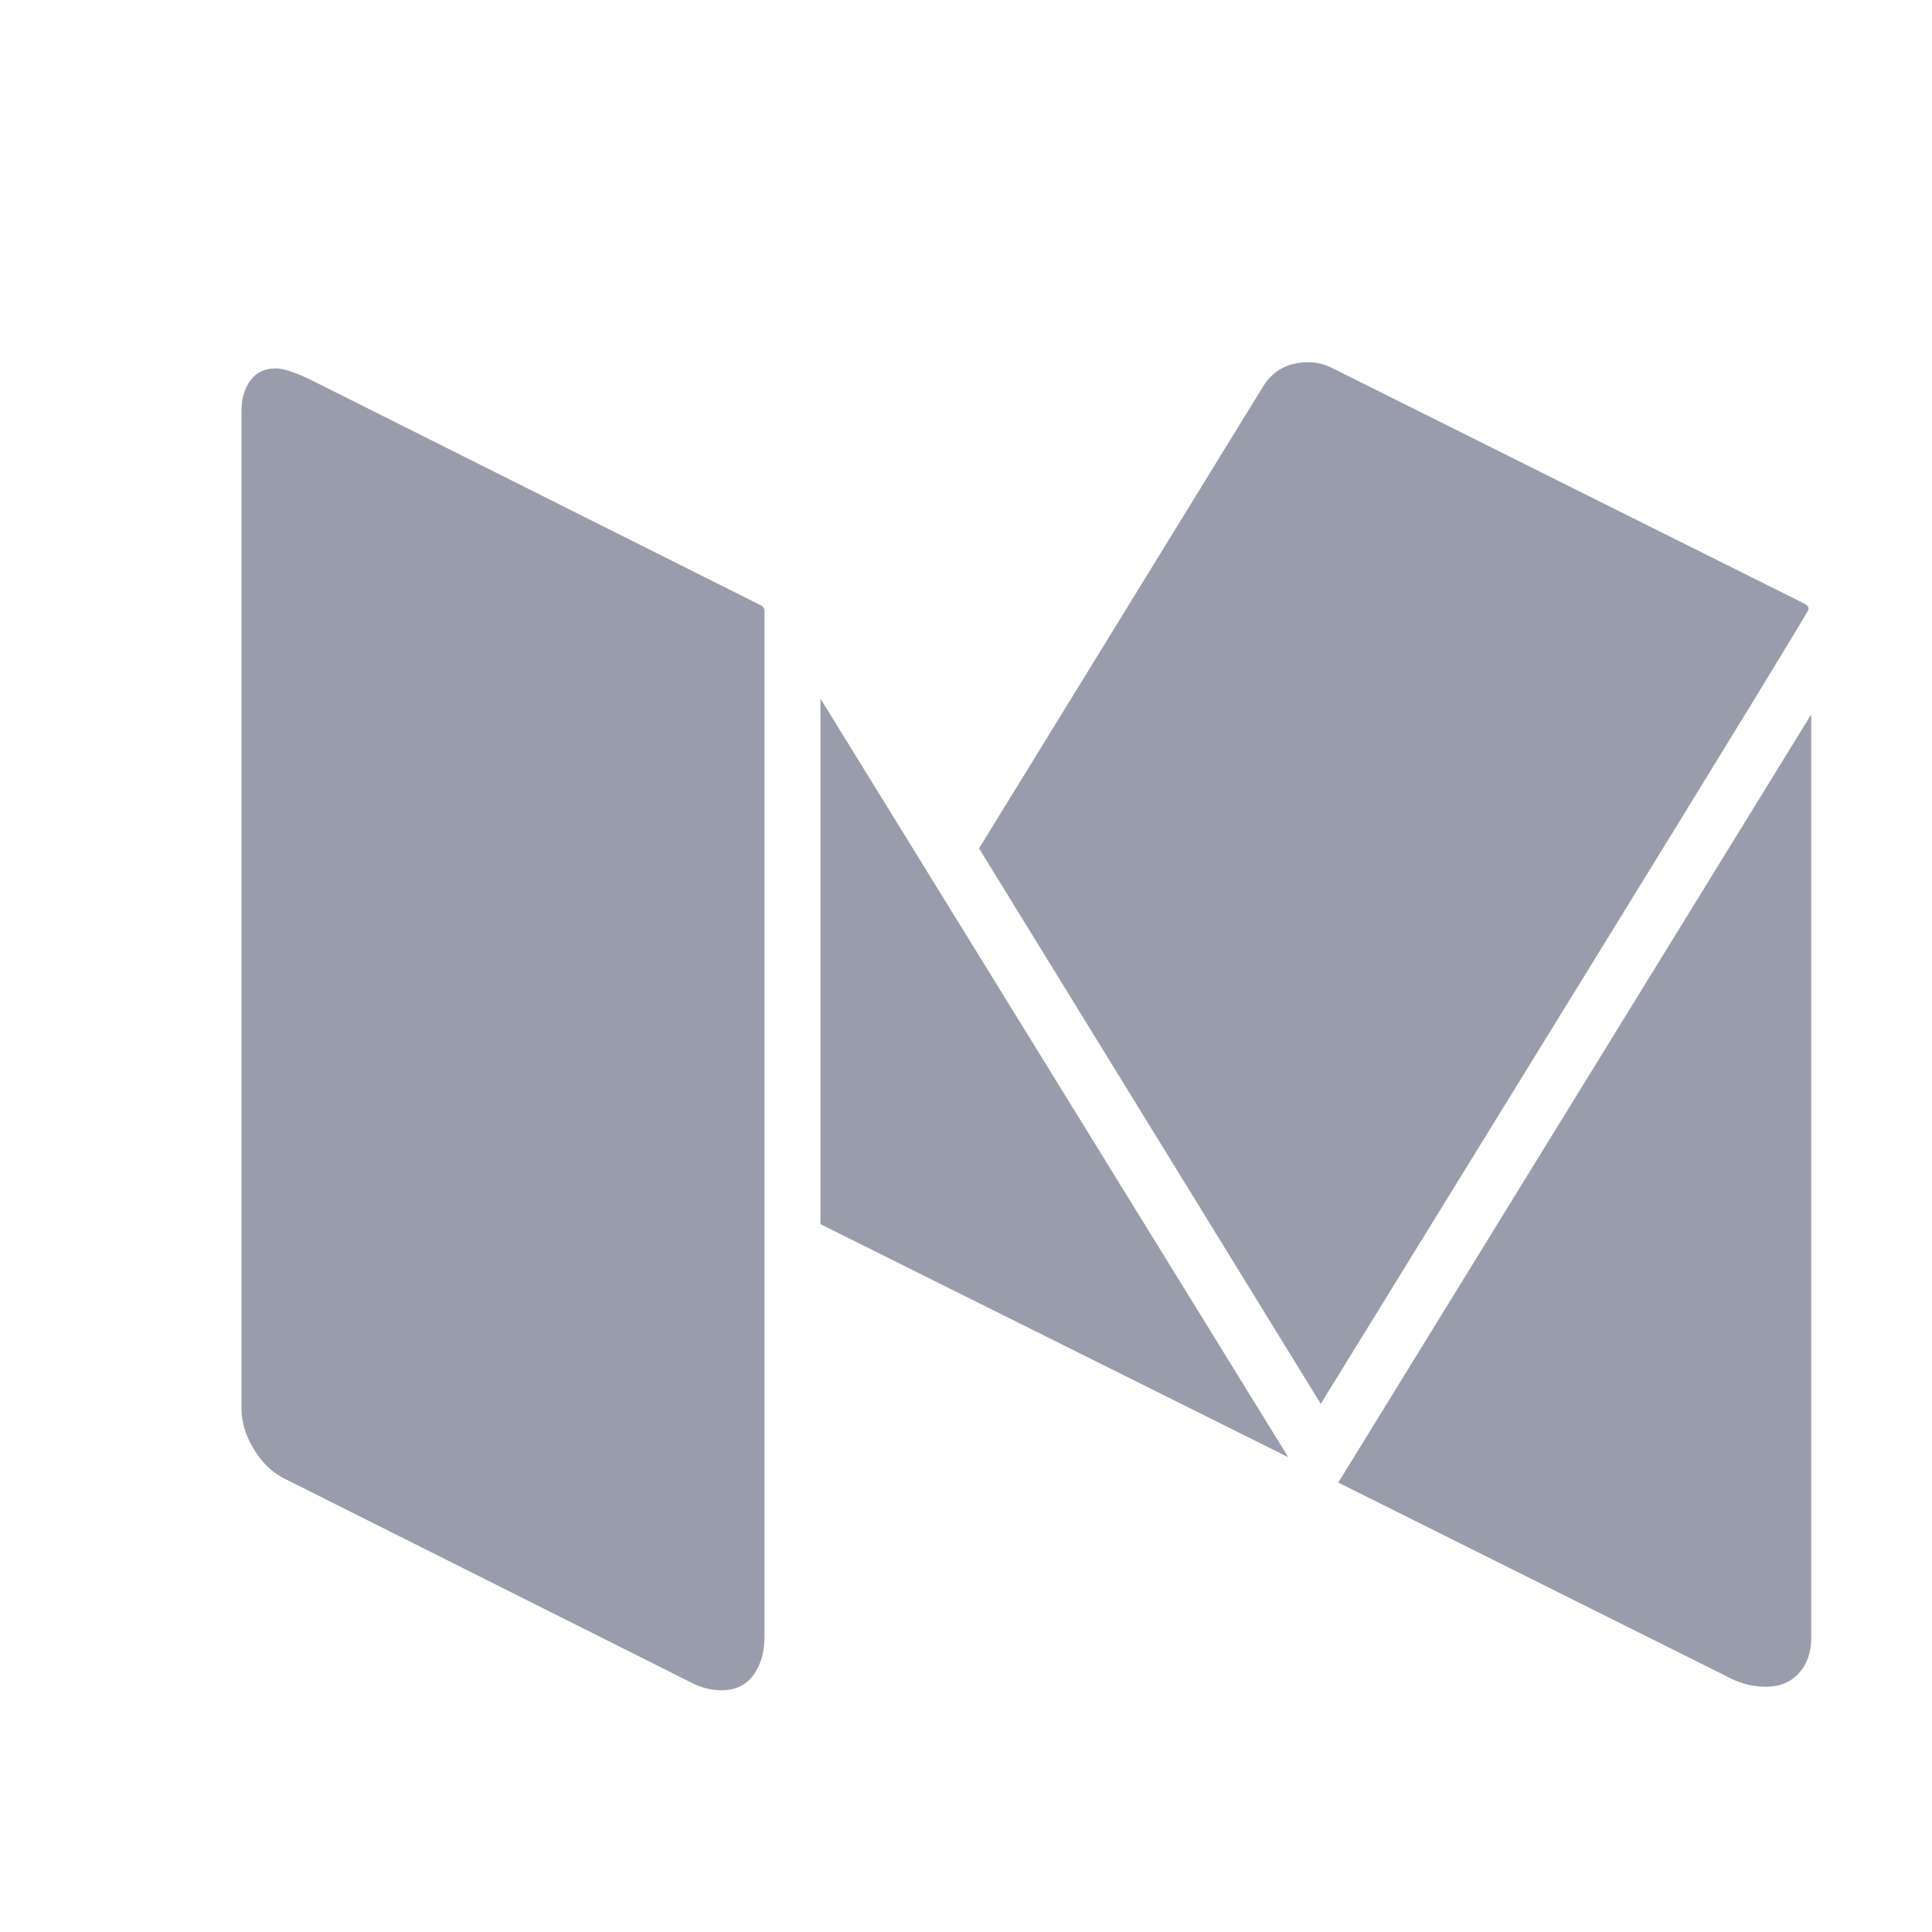 <?xml version="1.0" encoding="UTF-8"?>
<svg width="16px" height="16px" viewBox="0 0 16 16" version="1.1" xmlns="http://www.w3.org/2000/svg" xmlns:xlink="http://www.w3.org/1999/xlink">
    <title>Medium</title>
    <g id="主页面" stroke="none" stroke-width="1" fill="none" fill-rule="evenodd">
        <g id="下拉菜单" transform="translate(-962, -155)" fill="#999DAB" fill-rule="nonzero">
            <g id="切换语言下拉菜单" transform="translate(950, 82)">
                <path d="M18.331,78.053 L18.331,86.562 C18.331,86.683 18.301,86.786 18.24,86.871 C18.18,86.955 18.092,86.998 17.975,86.998 C17.893,86.998 17.813,86.978 17.736,86.94 L14.363,85.249 C14.261,85.201 14.175,85.12 14.105,85.006 C14.035,84.893 14,84.78 14,84.669 L14,76.399 C14,76.302 14.024,76.22 14.073,76.152 C14.121,76.085 14.191,76.051 14.283,76.051 C14.351,76.051 14.457,76.087 14.602,76.16 L18.309,78.017 C18.324,78.031 18.331,78.043 18.331,78.053 Z M18.795,78.786 L22.669,85.068 L18.795,83.138 L18.795,78.786 Z M27,78.916 L27,86.562 C27,86.683 26.966,86.781 26.898,86.856 C26.831,86.931 26.739,86.969 26.623,86.969 C26.507,86.969 26.393,86.937 26.282,86.874 L23.083,85.278 L27,78.916 Z M26.978,78.046 C26.978,78.06 26.358,79.075 25.117,81.089 C23.877,83.103 23.15,84.282 22.938,84.626 L20.108,80.026 L22.459,76.203 C22.541,76.068 22.667,76 22.836,76 C22.904,76 22.967,76.015 23.025,76.044 L26.949,78.002 C26.969,78.012 26.978,78.026 26.978,78.046 L26.978,78.046 Z" id="形状"></path>
            </g>
        </g>
    </g>
</svg>